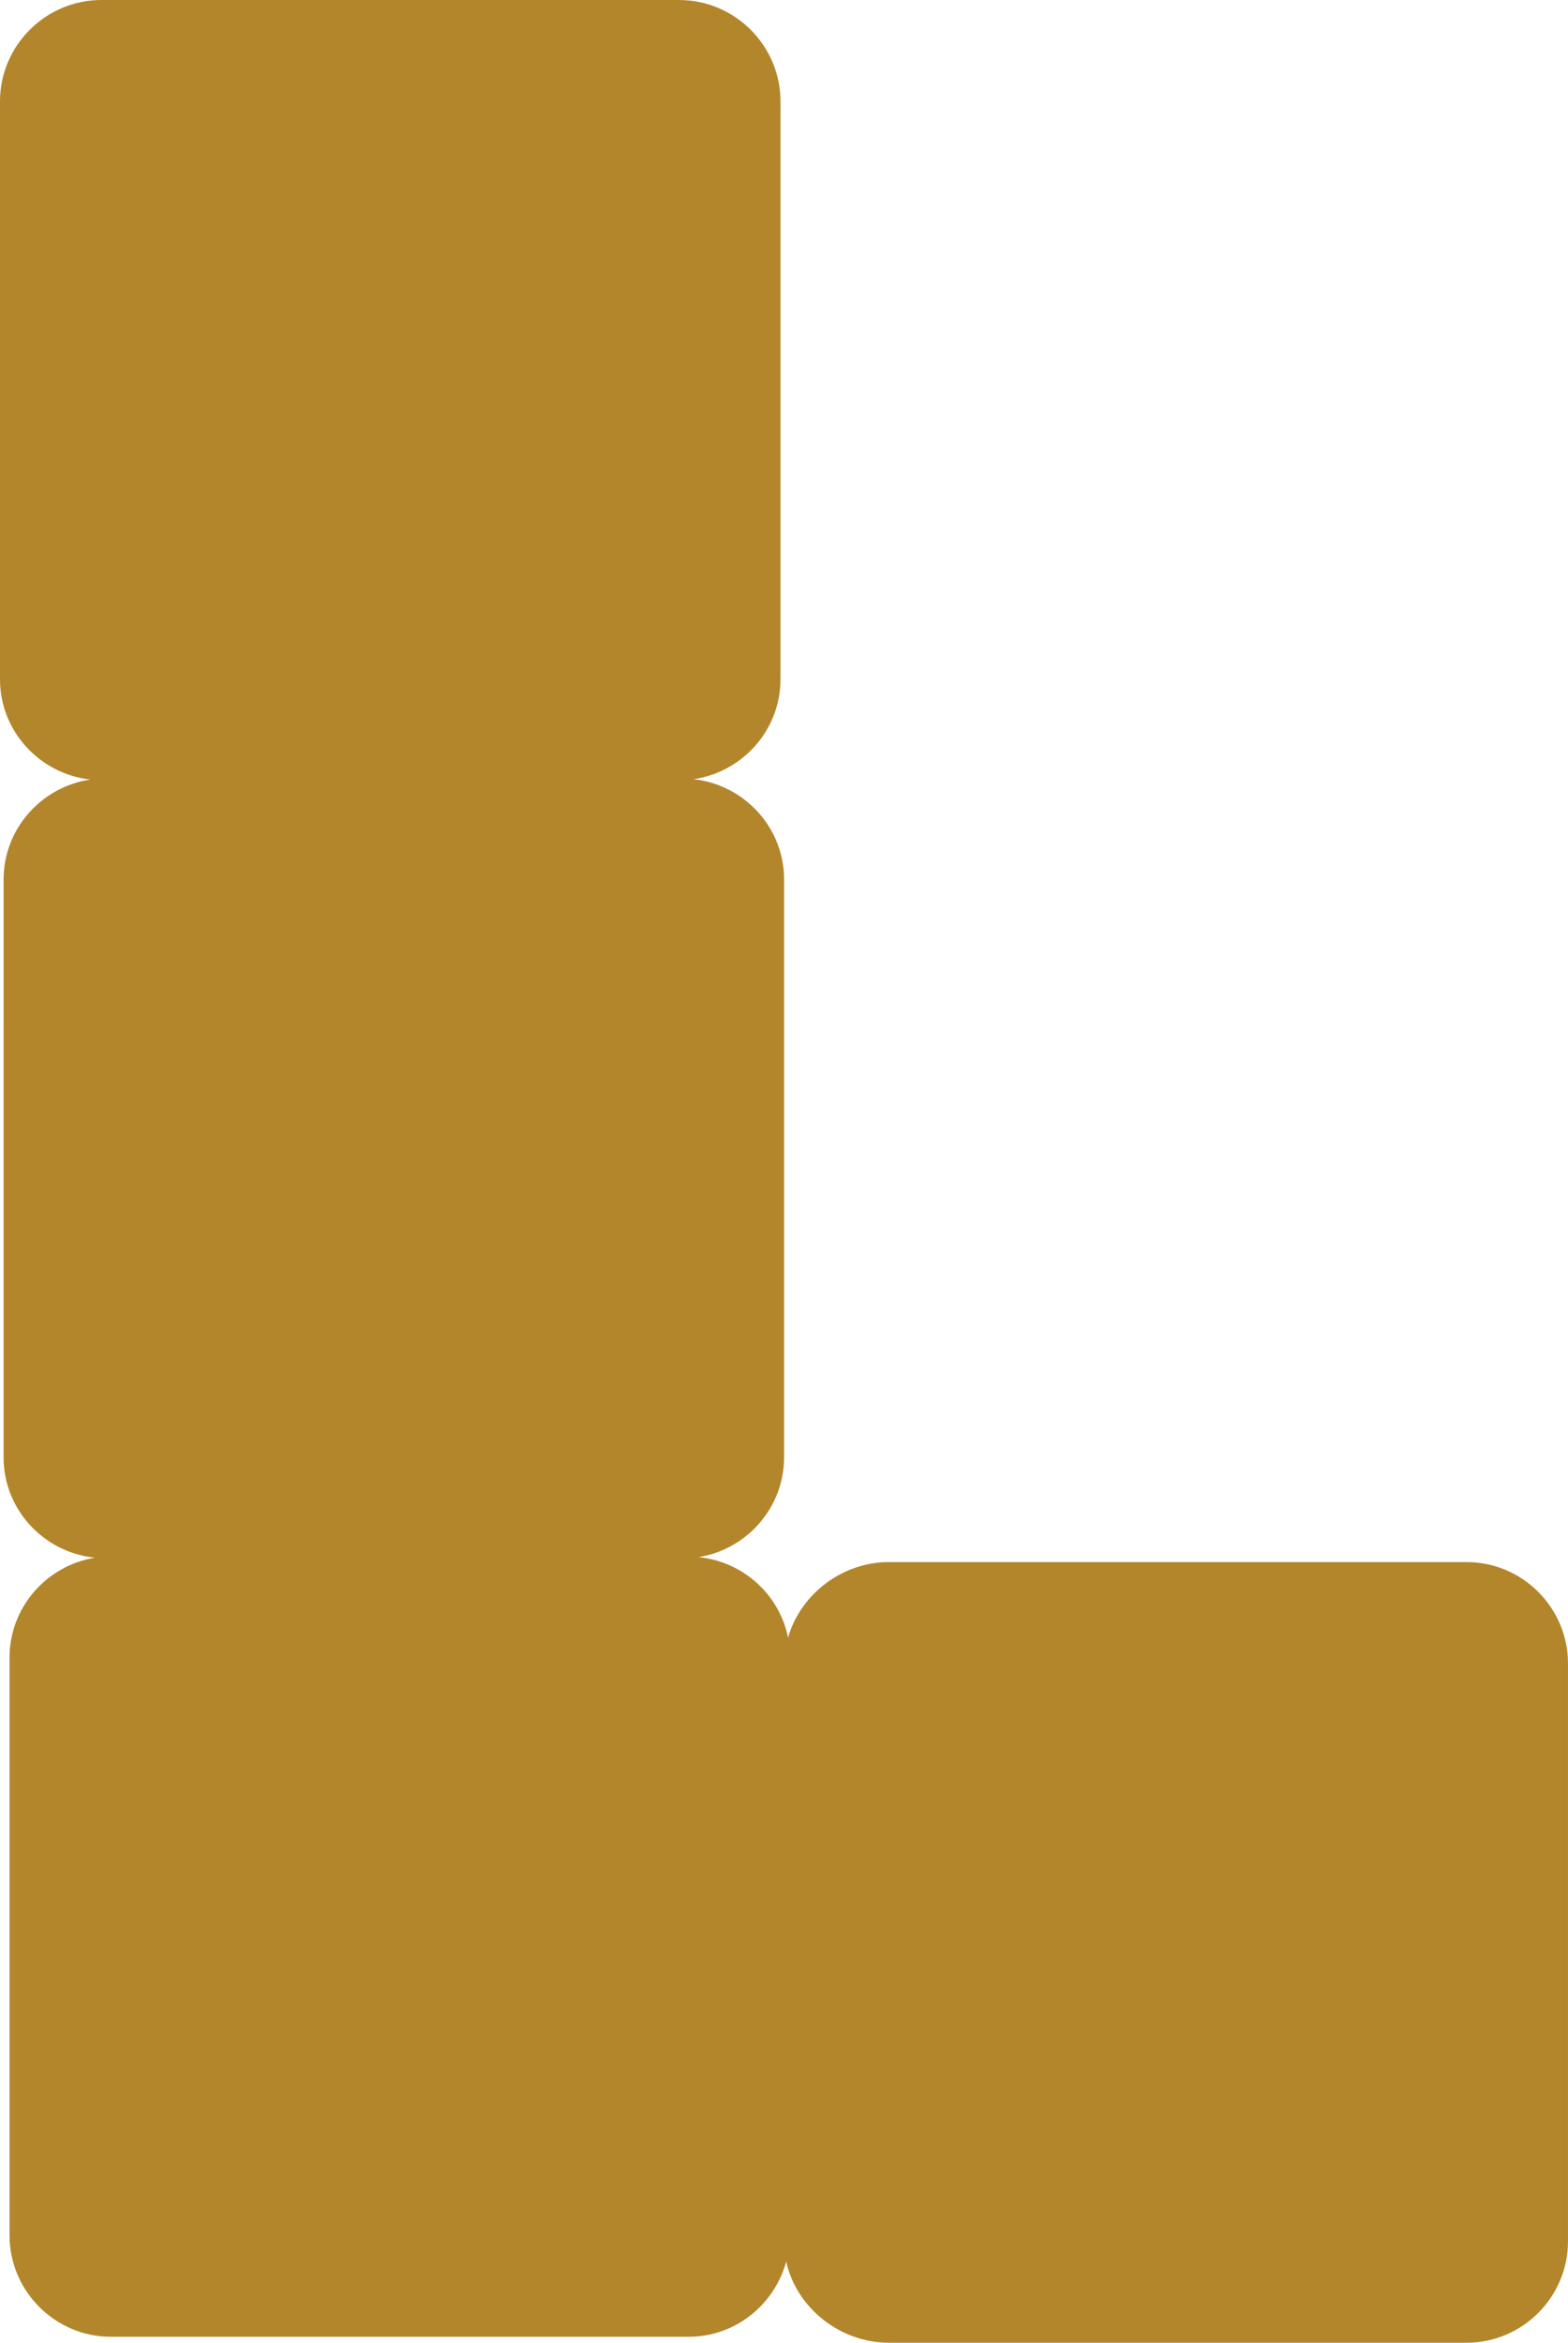 <svg version="1.1" id="图层_1" x="0px" y="0px" width="77.344px" height="115.539px" viewBox="0 0 77.344 115.539" enable-background="new 0 0 77.344 115.539" xml:space="preserve" xmlns="http://www.w3.org/2000/svg" xmlns:xlink="http://www.w3.org/1999/xlink" xmlns:xml="http://www.w3.org/XML/1998/namespace">
  <path fill="#B3862C" d="M72.344,77.039l-28.5-0.001c-2.307,0-4.362,1.591-4.972,3.724c-0.428-2.126-2.221-3.75-4.414-3.968
	c2.38-0.381,4.218-2.438,4.218-4.921v-28.5c0-2.565-1.964-4.67-4.459-4.945c2.41-0.354,4.282-2.423,4.282-4.927v-28.5
	c0-2.75-2.25-5-5-5L5,0C2.25,0,0,2.25,0,5v28.501c0,2.565,1.964,4.67,4.459,4.945c-2.41,0.354-4.282,2.423-4.282,4.927l-0.001,28.5
	c0,2.582,1.99,4.697,4.508,4.95c-2.377,0.382-4.213,2.439-4.213,4.92v28.502c0,2.75,2.25,5,5,5h28.5c2.301,0,4.233-1.584,4.809-3.71
	c0.498,2.277,2.654,4.004,5.063,4.004h28.5c2.75,0,5-2.25,5-5v-28.5C77.344,79.289,75.094,77.039,72.344,77.039z" class="color c1"/>
</svg>